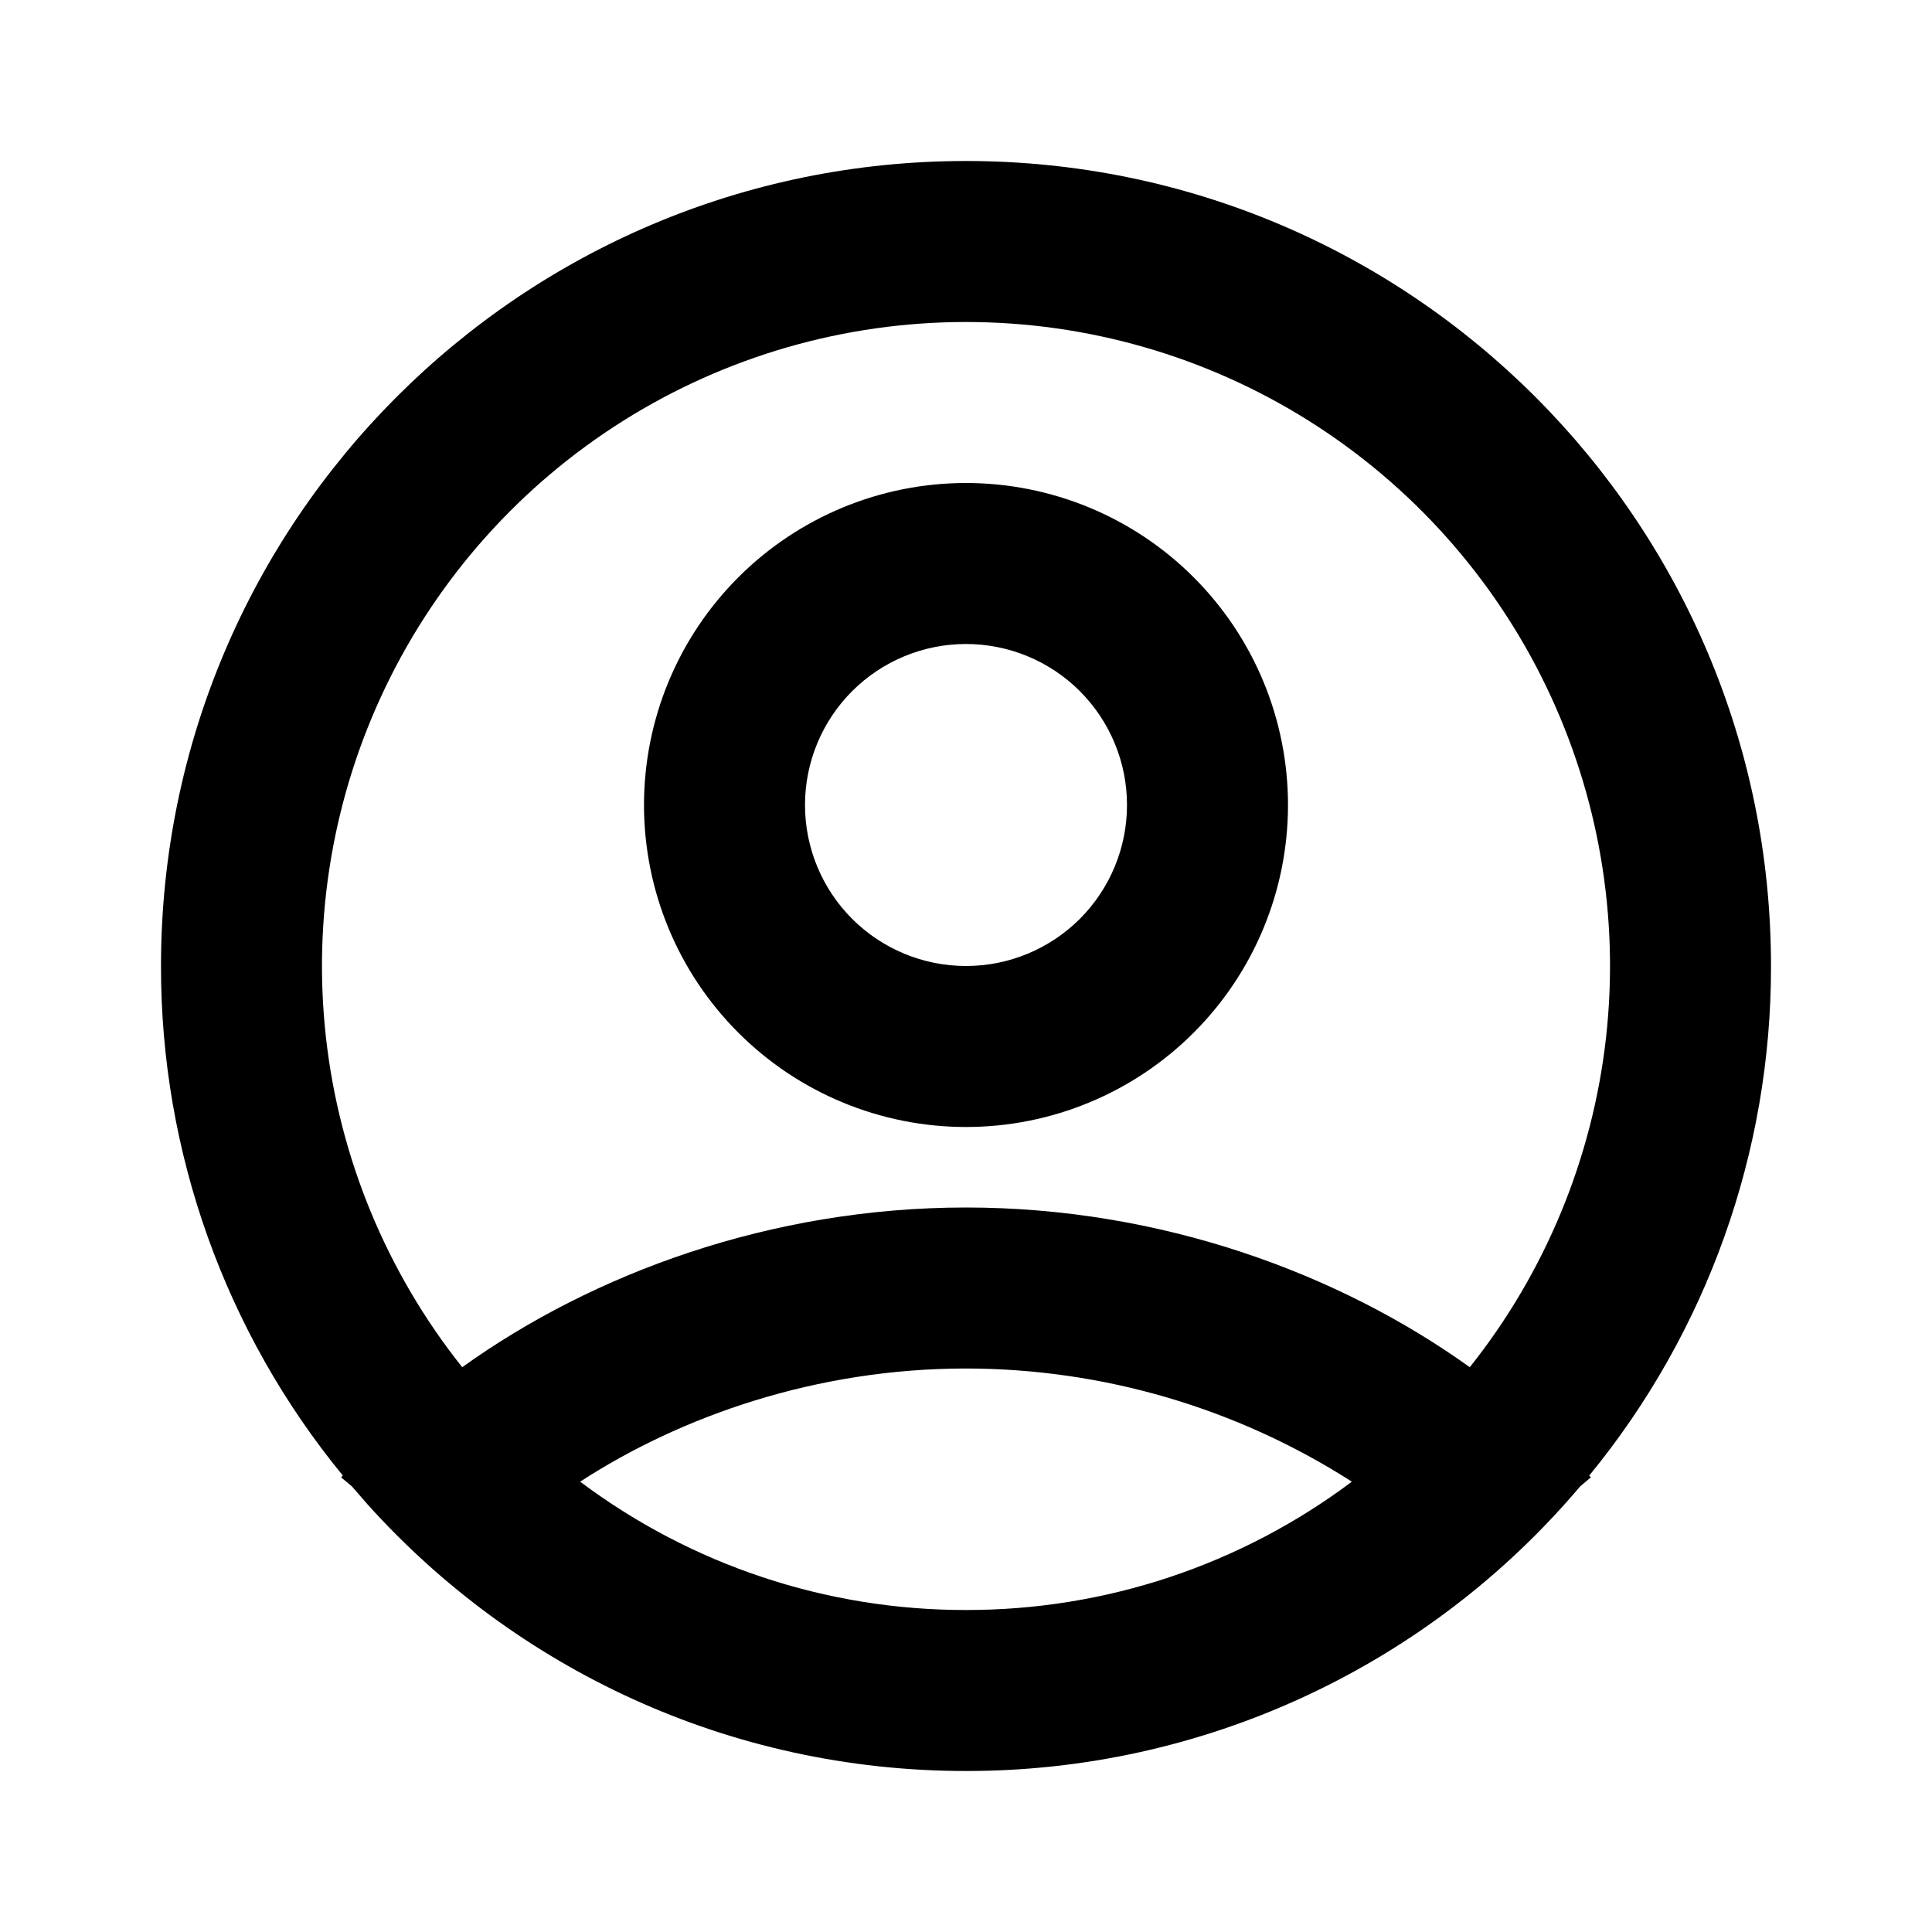 <svg width="45" height="45" viewBox="0 0 45 45" fill="none" xmlns="http://www.w3.org/2000/svg">
<g id="Seller Profile Picture" clip-path="url(#clip0_37_583)">
<g id="Group">
<path id="Vector" fill-rule="evenodd" clip-rule="evenodd" d="M22.5 3.75C32.856 3.75 41.25 12.144 41.25 22.5C41.257 26.827 39.76 31.023 37.016 34.369L37.054 34.41L36.806 34.62C35.048 36.7 32.857 38.371 30.386 39.516C27.915 40.661 25.224 41.253 22.5 41.25C16.969 41.25 12 38.856 8.569 35.049L8.194 34.618L7.946 34.412L7.984 34.367C5.24 31.021 3.744 26.827 3.75 22.5C3.75 12.144 12.144 3.75 22.5 3.75ZM22.5 31.875C19.012 31.875 15.861 32.985 13.513 34.511C16.105 36.456 19.259 37.505 22.5 37.5C25.741 37.505 28.895 36.456 31.487 34.511C28.804 32.792 25.686 31.878 22.5 31.875ZM22.5 7.5C19.677 7.5 16.912 8.296 14.521 9.798C12.131 11.299 10.213 13.444 8.987 15.987C7.762 18.53 7.278 21.367 7.593 24.172C7.908 26.977 9.008 29.637 10.766 31.845C13.806 29.664 17.953 28.125 22.5 28.125C27.047 28.125 31.194 29.664 34.234 31.845C35.992 29.637 37.092 26.977 37.407 24.172C37.722 21.367 37.238 18.53 36.013 15.987C34.787 13.444 32.869 11.299 30.479 9.798C28.088 8.296 25.323 7.5 22.5 7.5ZM22.5 11.25C24.489 11.25 26.397 12.04 27.803 13.447C29.21 14.853 30 16.761 30 18.75C30 20.739 29.21 22.647 27.803 24.053C26.397 25.46 24.489 26.25 22.5 26.25C20.511 26.25 18.603 25.46 17.197 24.053C15.79 22.647 15 20.739 15 18.75C15 16.761 15.79 14.853 17.197 13.447C18.603 12.04 20.511 11.25 22.5 11.25ZM22.5 15C21.505 15 20.552 15.395 19.848 16.098C19.145 16.802 18.75 17.755 18.75 18.75C18.75 19.745 19.145 20.698 19.848 21.402C20.552 22.105 21.505 22.5 22.5 22.5C23.495 22.5 24.448 22.105 25.152 21.402C25.855 20.698 26.25 19.745 26.25 18.75C26.25 17.755 25.855 16.802 25.152 16.098C24.448 15.395 23.495 15 22.5 15Z" fill="black"/>
</g>
</g>
<defs>
<clipPath id="clip0_37_583">
<rect width="45" height="45" fill="white"/>
</clipPath>
</defs>
</svg>
